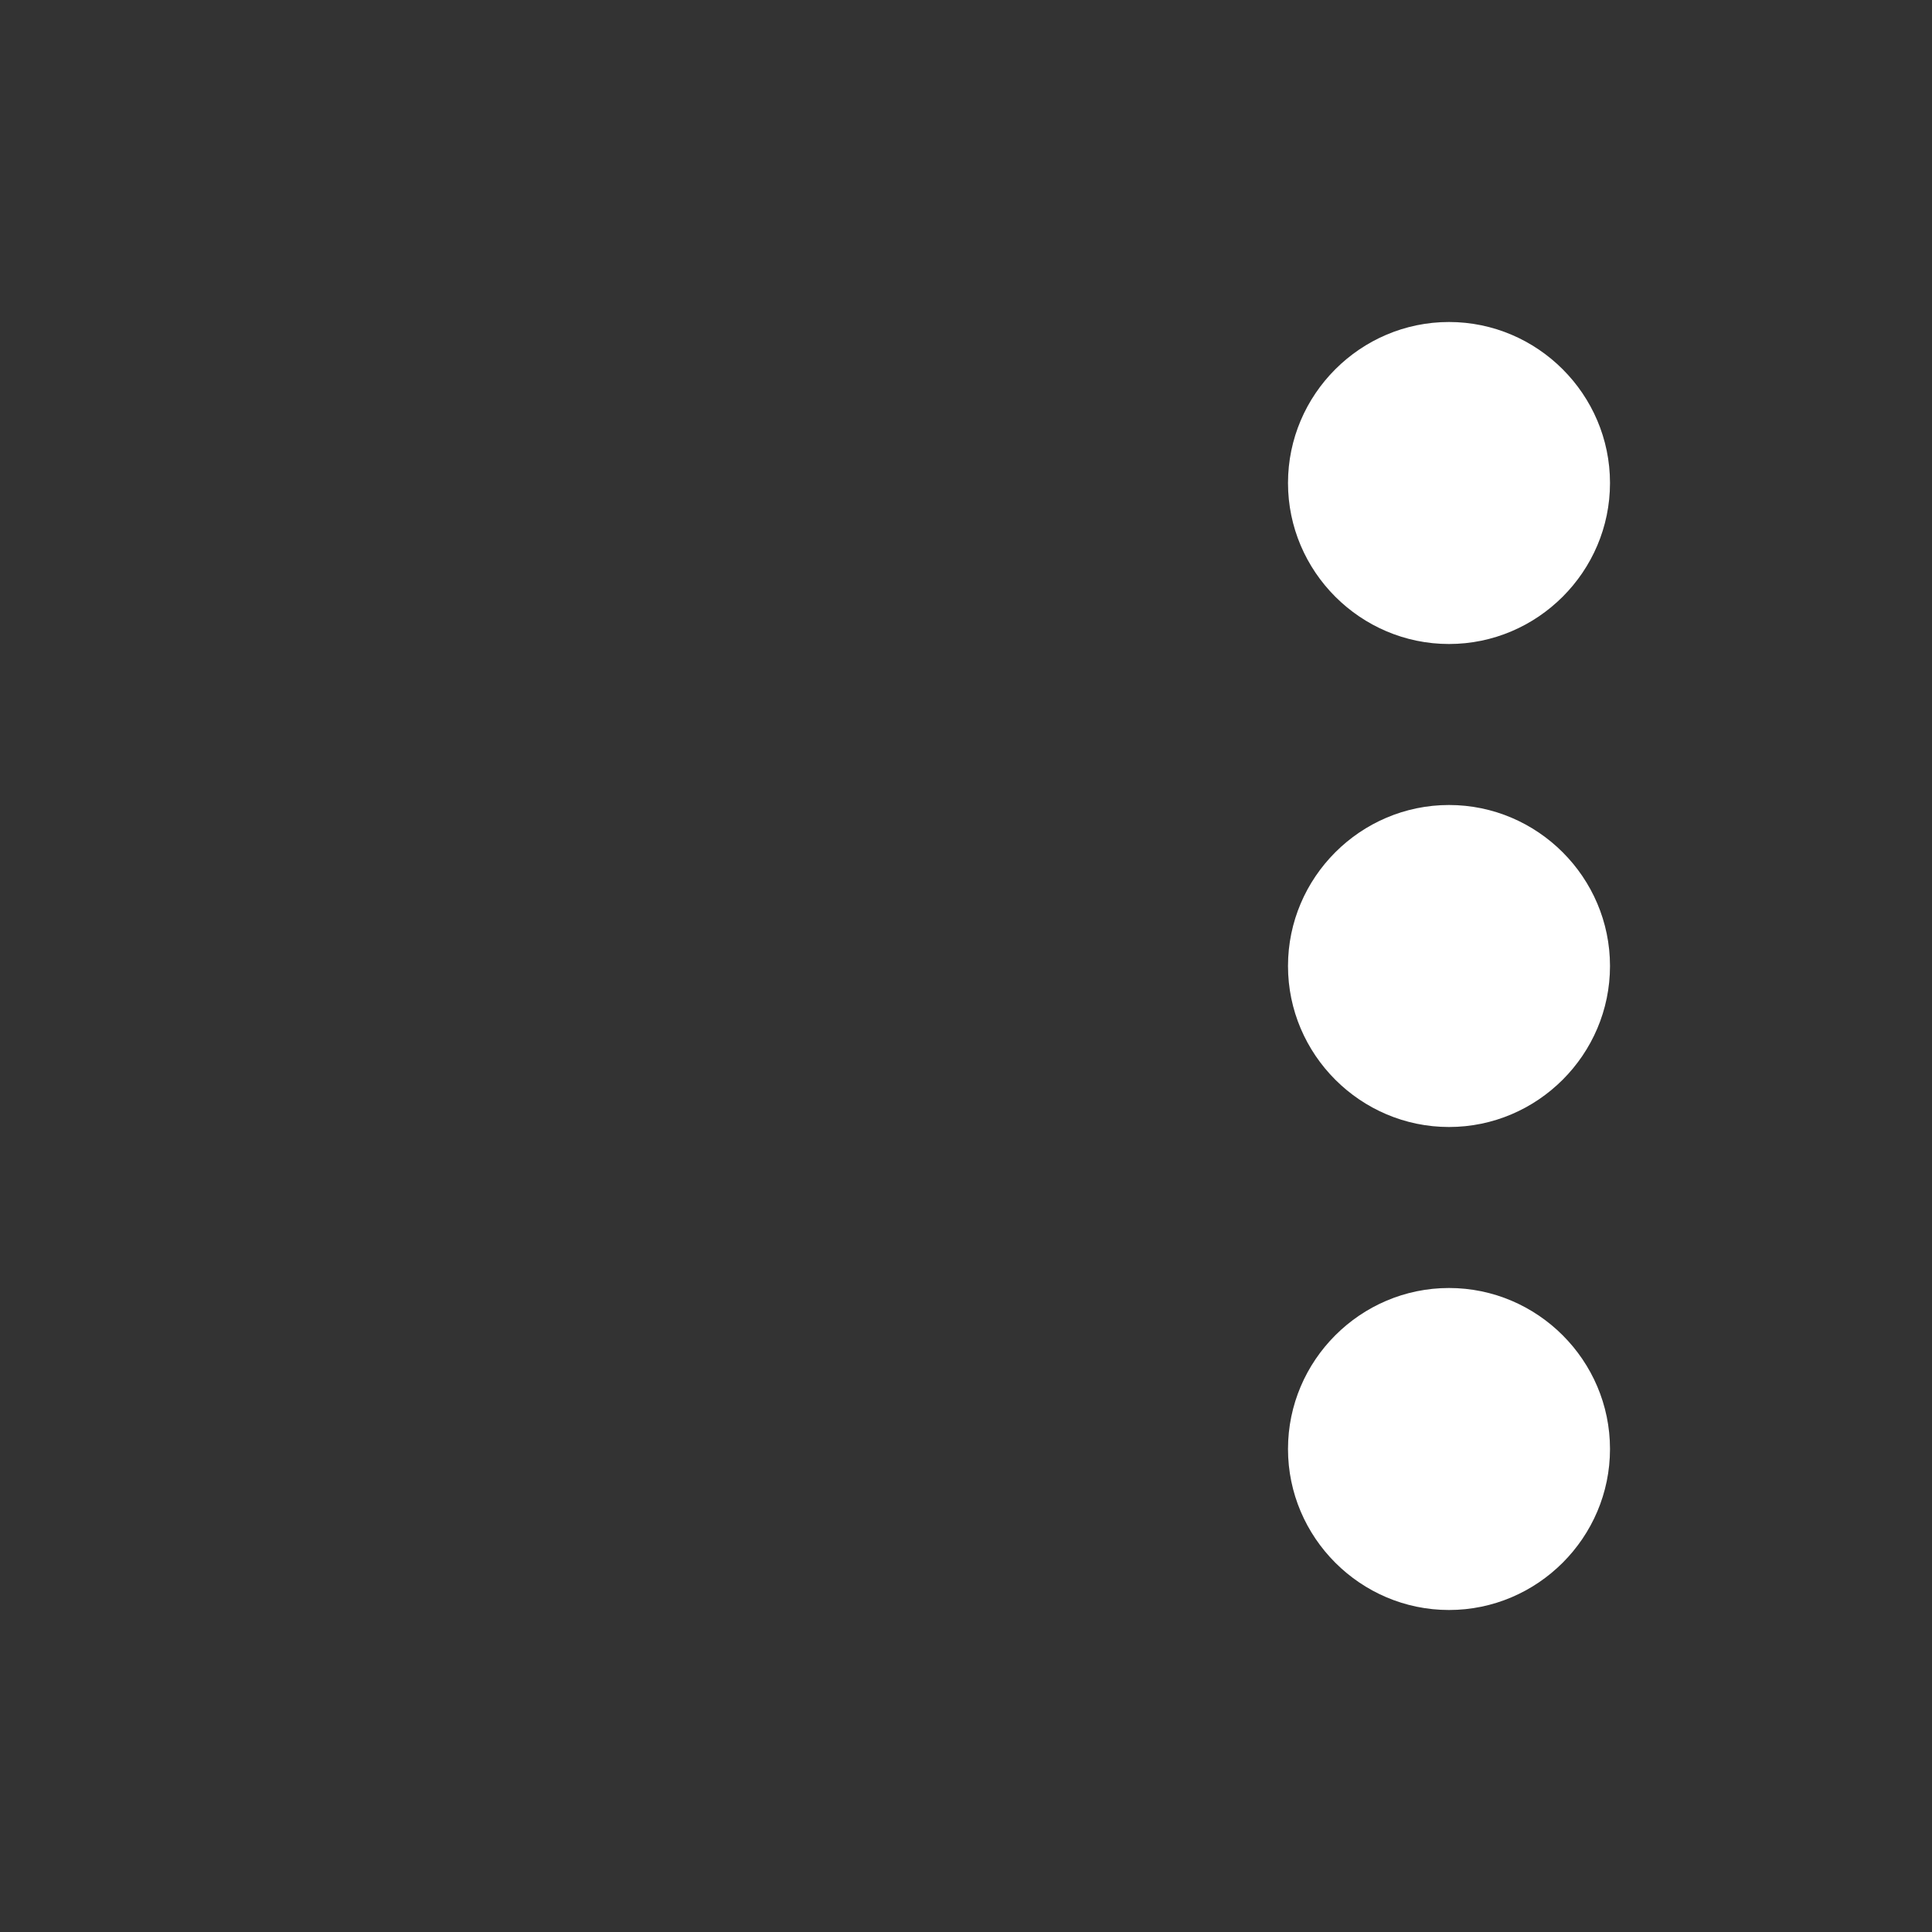 <svg width="36" height="36" viewBox="0 0 36 36" fill="none" xmlns="http://www.w3.org/2000/svg">
<rect x="0" y="0" width="36" height="36" fill="#333333" stroke="none"/>
<path fill-rule="evenodd" clip-rule="evenodd" d="M27 12C28.65 12 30 10.65 30 9C30 7.35 28.65 6 27 6C25.35 6 24 7.35 24 9C24 10.65 25.35 12 27 12ZM27 15C25.35 15 24 16.35 24 18C24 19.65 25.35 21 27 21C28.65 21 30 19.65 30 18C30 16.35 28.65 15 27 15ZM27 24C25.35 24 24 25.35 24 27C24 28.65 25.35 30 27 30C28.65 30 30 28.65 30 27C30 25.35 28.65 24 27 24Z" fill="white"/>
</svg>
